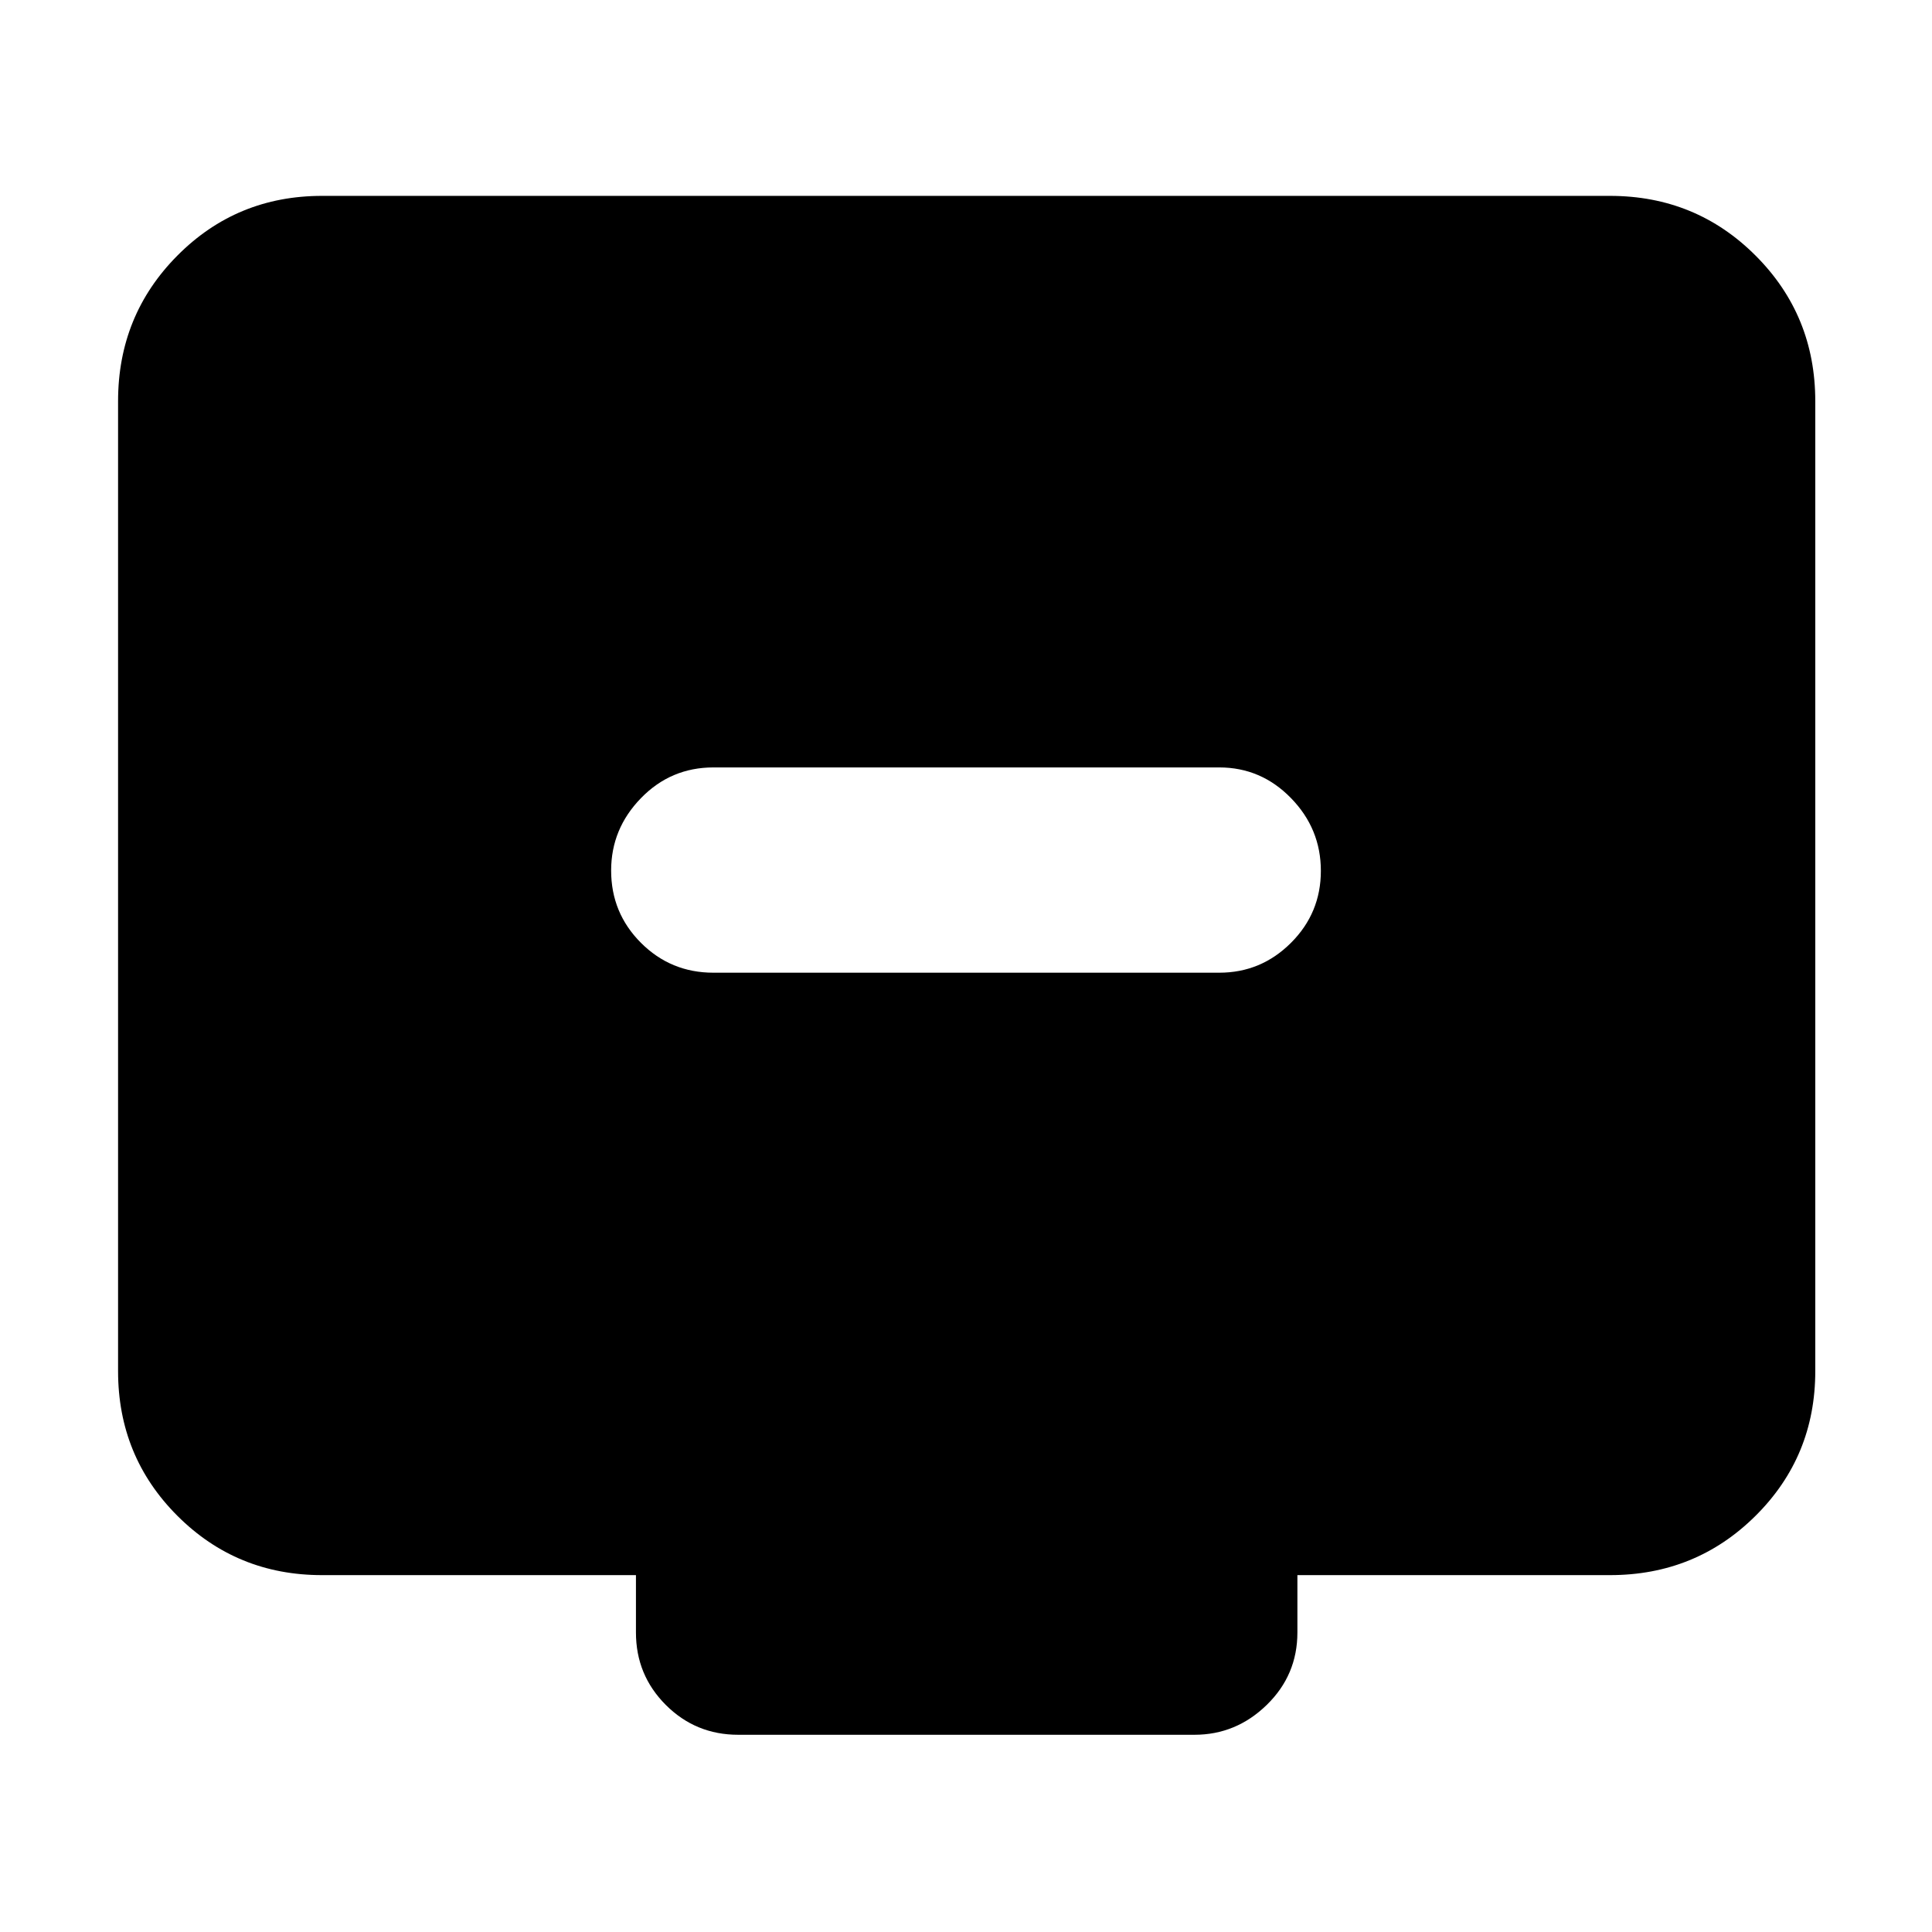 <svg xmlns="http://www.w3.org/2000/svg" height="40" viewBox="0 -960 960 960" width="40"><path d="M354.5-476.67h251.33q20.79 0 35.64-14.83 14.86-14.83 14.86-35.77 0-20.95-14.86-36.17-14.85-15.23-35.64-15.23H354.5q-21.17 0-36 15.25-14.83 15.25-14.83 35.98 0 21.11 14.83 35.94 14.83 14.83 36 14.83ZM160-177.33q-42.39 0-71.86-29.48-29.47-29.47-29.47-71.86v-482q0-42.66 29.47-72.33T160-862.67h640q42.66 0 72.33 29.67T902-760.67v482q0 42.39-29.67 71.86-29.67 29.48-72.33 29.48H644.67v28.5q0 21.16-15.24 36Q614.2-98 593.5-98H366.83q-21.16 0-36-14.83-14.83-14.84-14.83-36v-28.5H160Z"/></svg>
